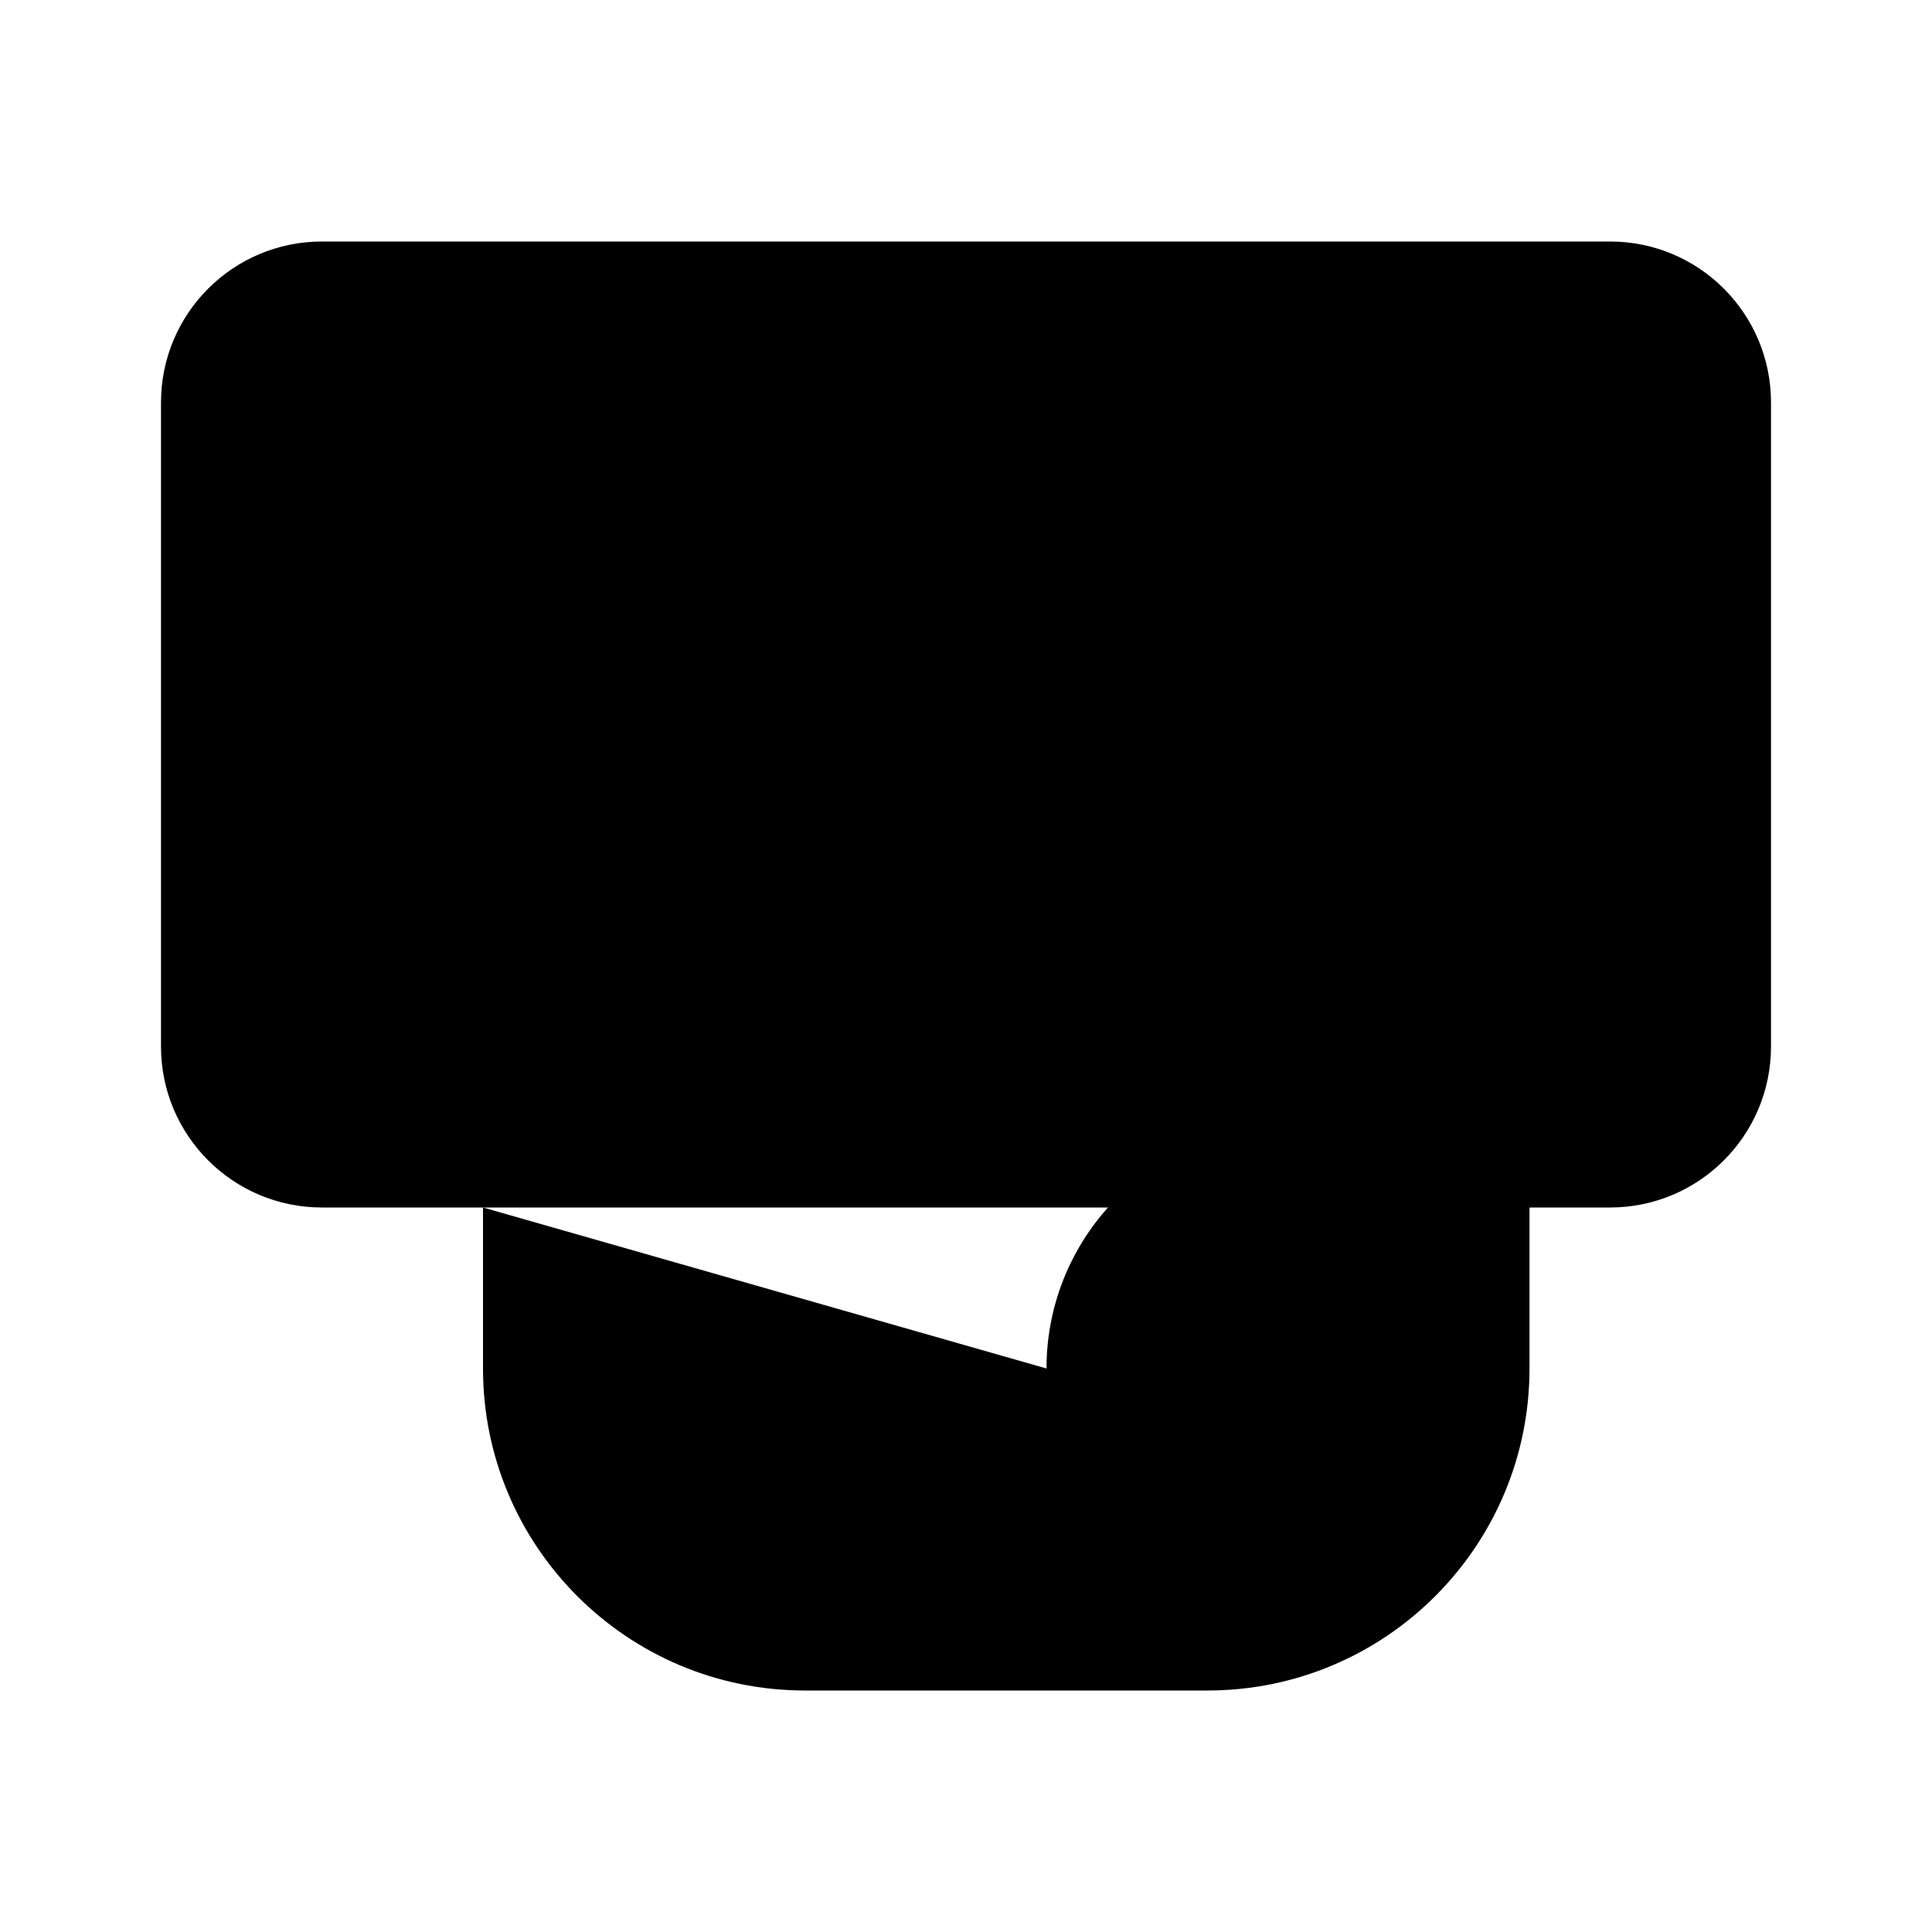 <svg viewBox="0 0 24 24" xmlns="http://www.w3.org/2000/svg"><path d="M13.5 15H4C2.895 15 2 14.105 2 13V5C2 3.895 2.895 3 4 3H20C21.105 3 22 3.895 22 5V13C22 14.105 21.105 15 20 15H19"/><path d="M14 9C14 10.104 13.105 11 12 11C10.895 11 10 10.104 10 9C10 7.895 10.895 7 12 7C13.105 7 14 7.895 14 9Z"/><path d="M13 17C13 15.343 14.343 14 16 14V12C16 10.343 17.343 9 19 9V17C19 19.209 17.209 21 15 21H10C7.791 21 6 19.209 6 17V15"/></svg>